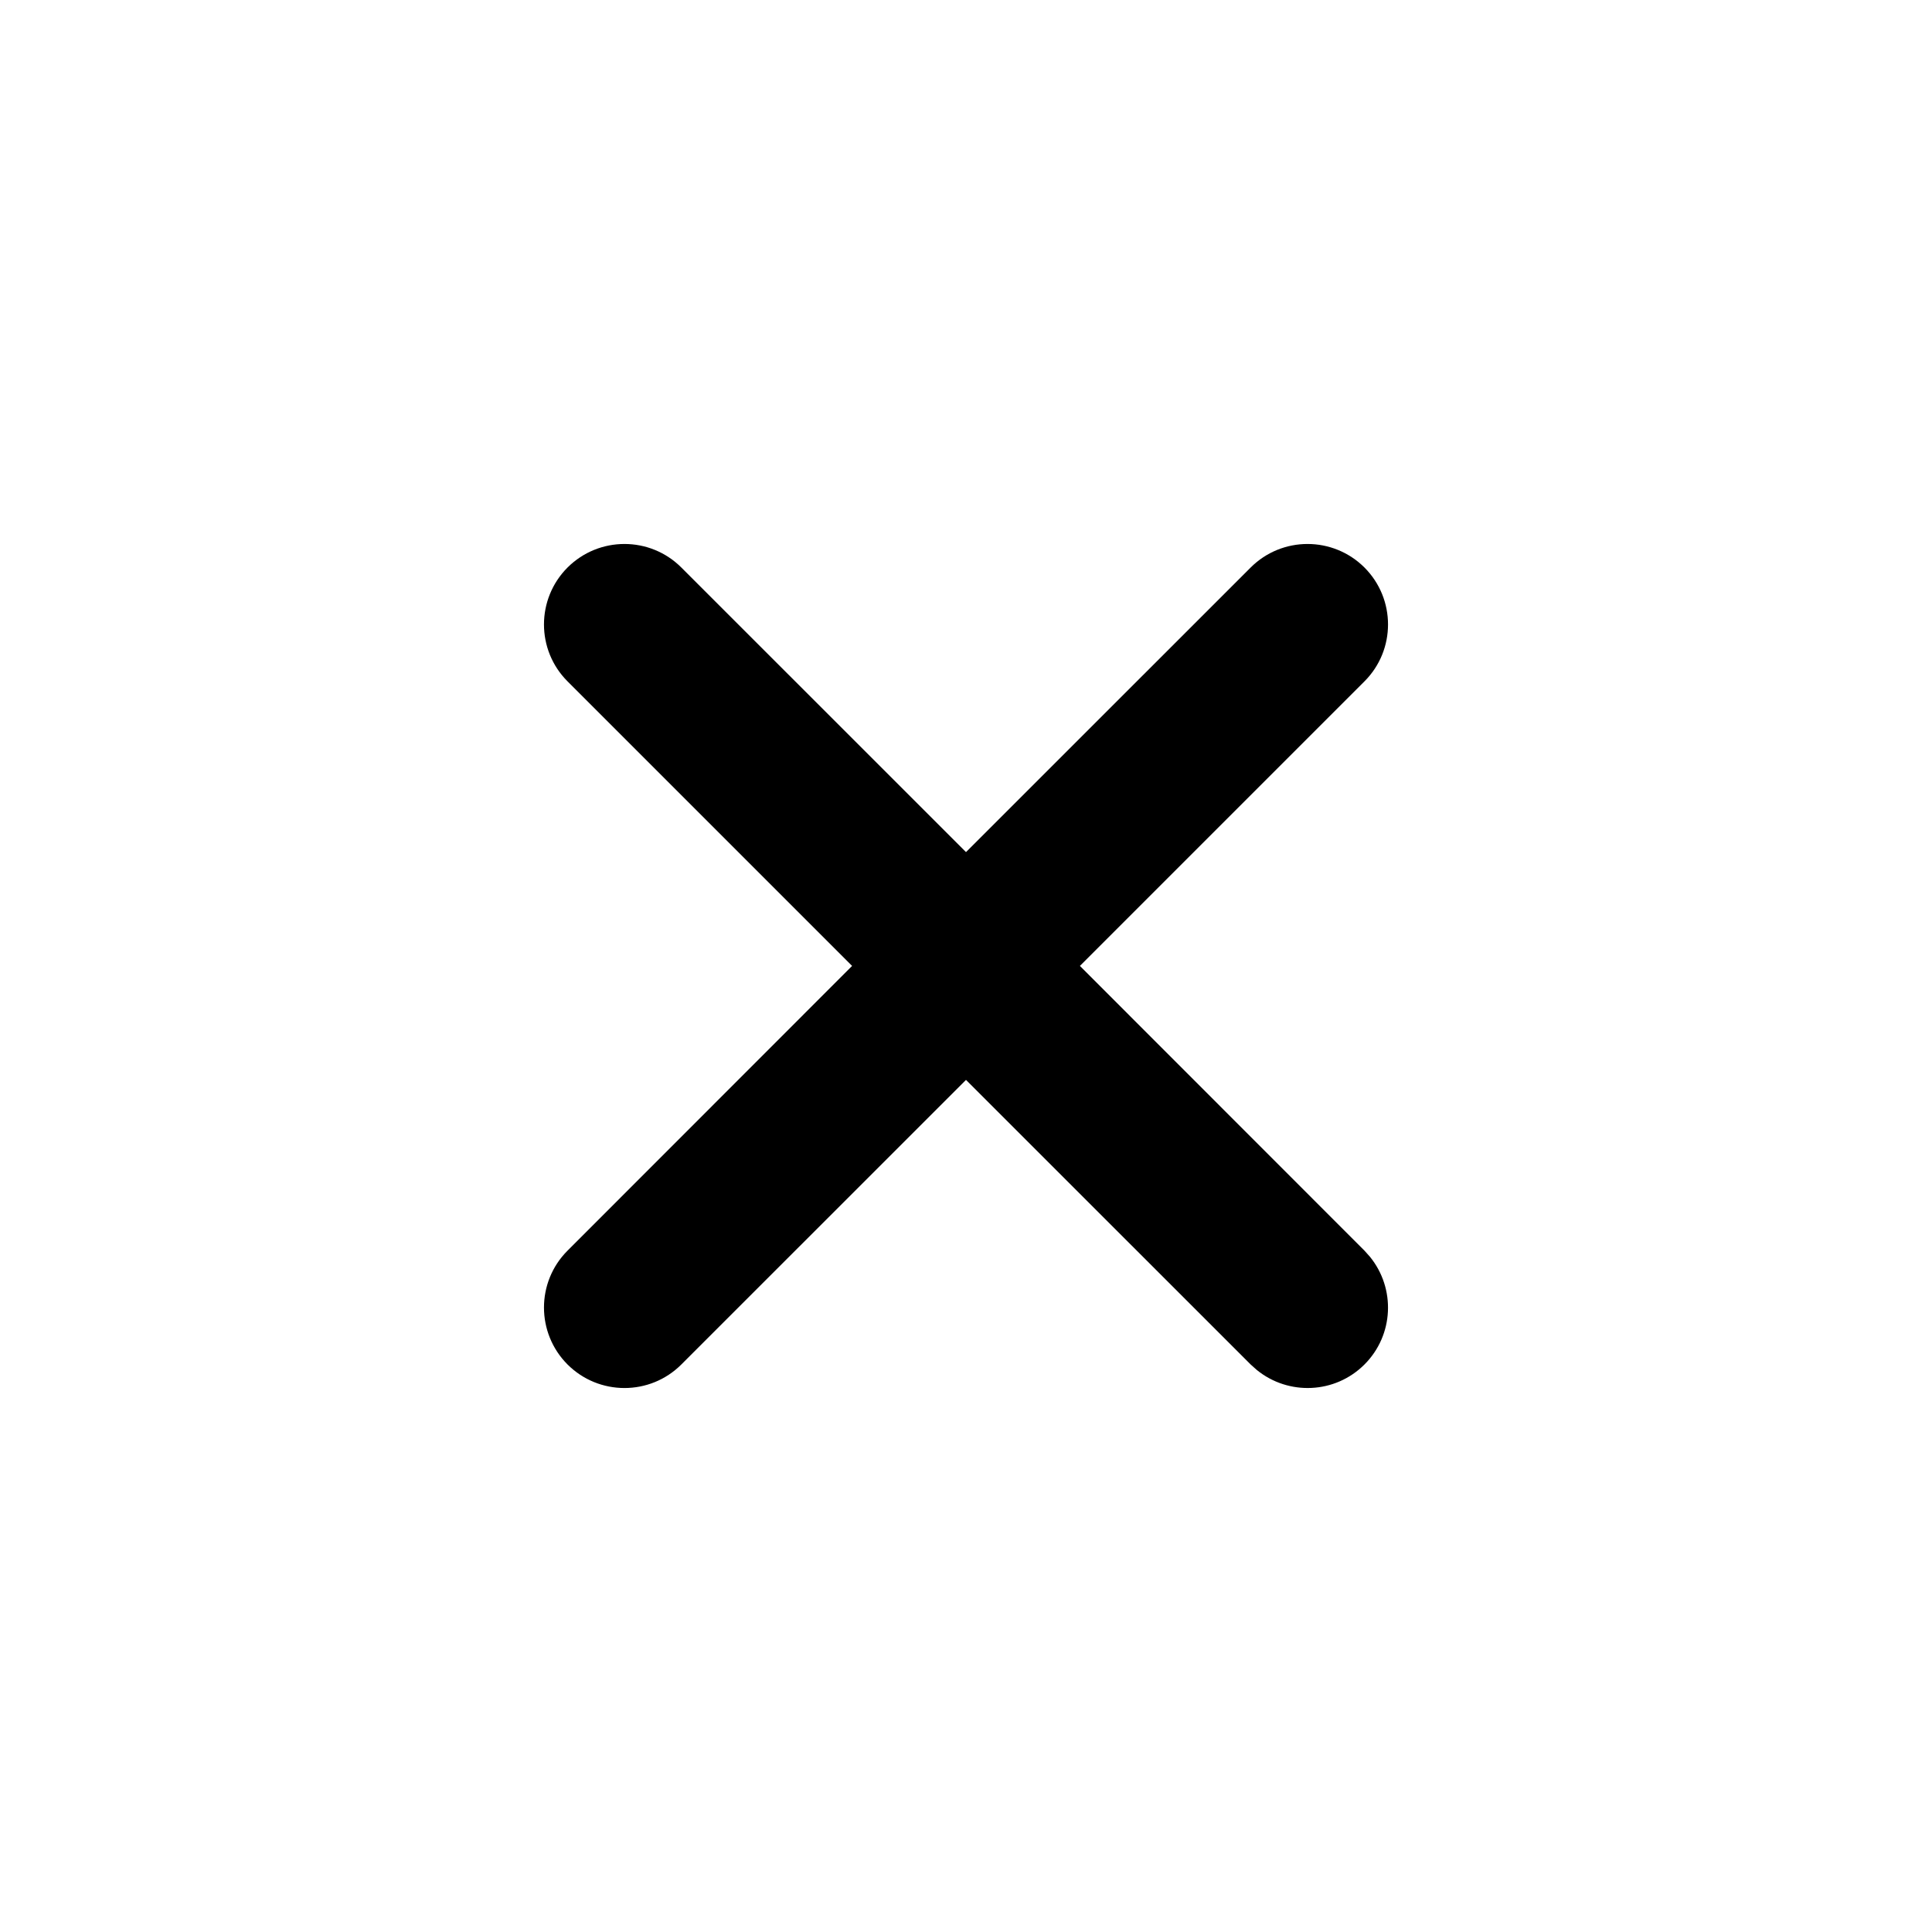 <svg width="24" height="24" viewBox="0 0 24 24" fill="none" xmlns="http://www.w3.org/2000/svg">
<path d="M15.536 7.05C15.926 6.66 16.559 6.66 16.95 7.05C17.34 7.441 17.34 8.074 16.95 8.464L13.415 11.999L16.95 15.536L17.018 15.612C17.338 16.005 17.316 16.584 16.95 16.95C16.584 17.316 16.005 17.338 15.612 17.018L15.536 16.95L12 13.415L8.464 16.95C8.074 17.34 7.441 17.34 7.05 16.95C6.66 16.559 6.66 15.926 7.05 15.536L10.585 11.999L7.05 8.464C6.66 8.074 6.66 7.441 7.05 7.05C7.441 6.66 8.074 6.66 8.464 7.05L12 10.585L15.536 7.05Z" fill="#000"/>
</svg>
